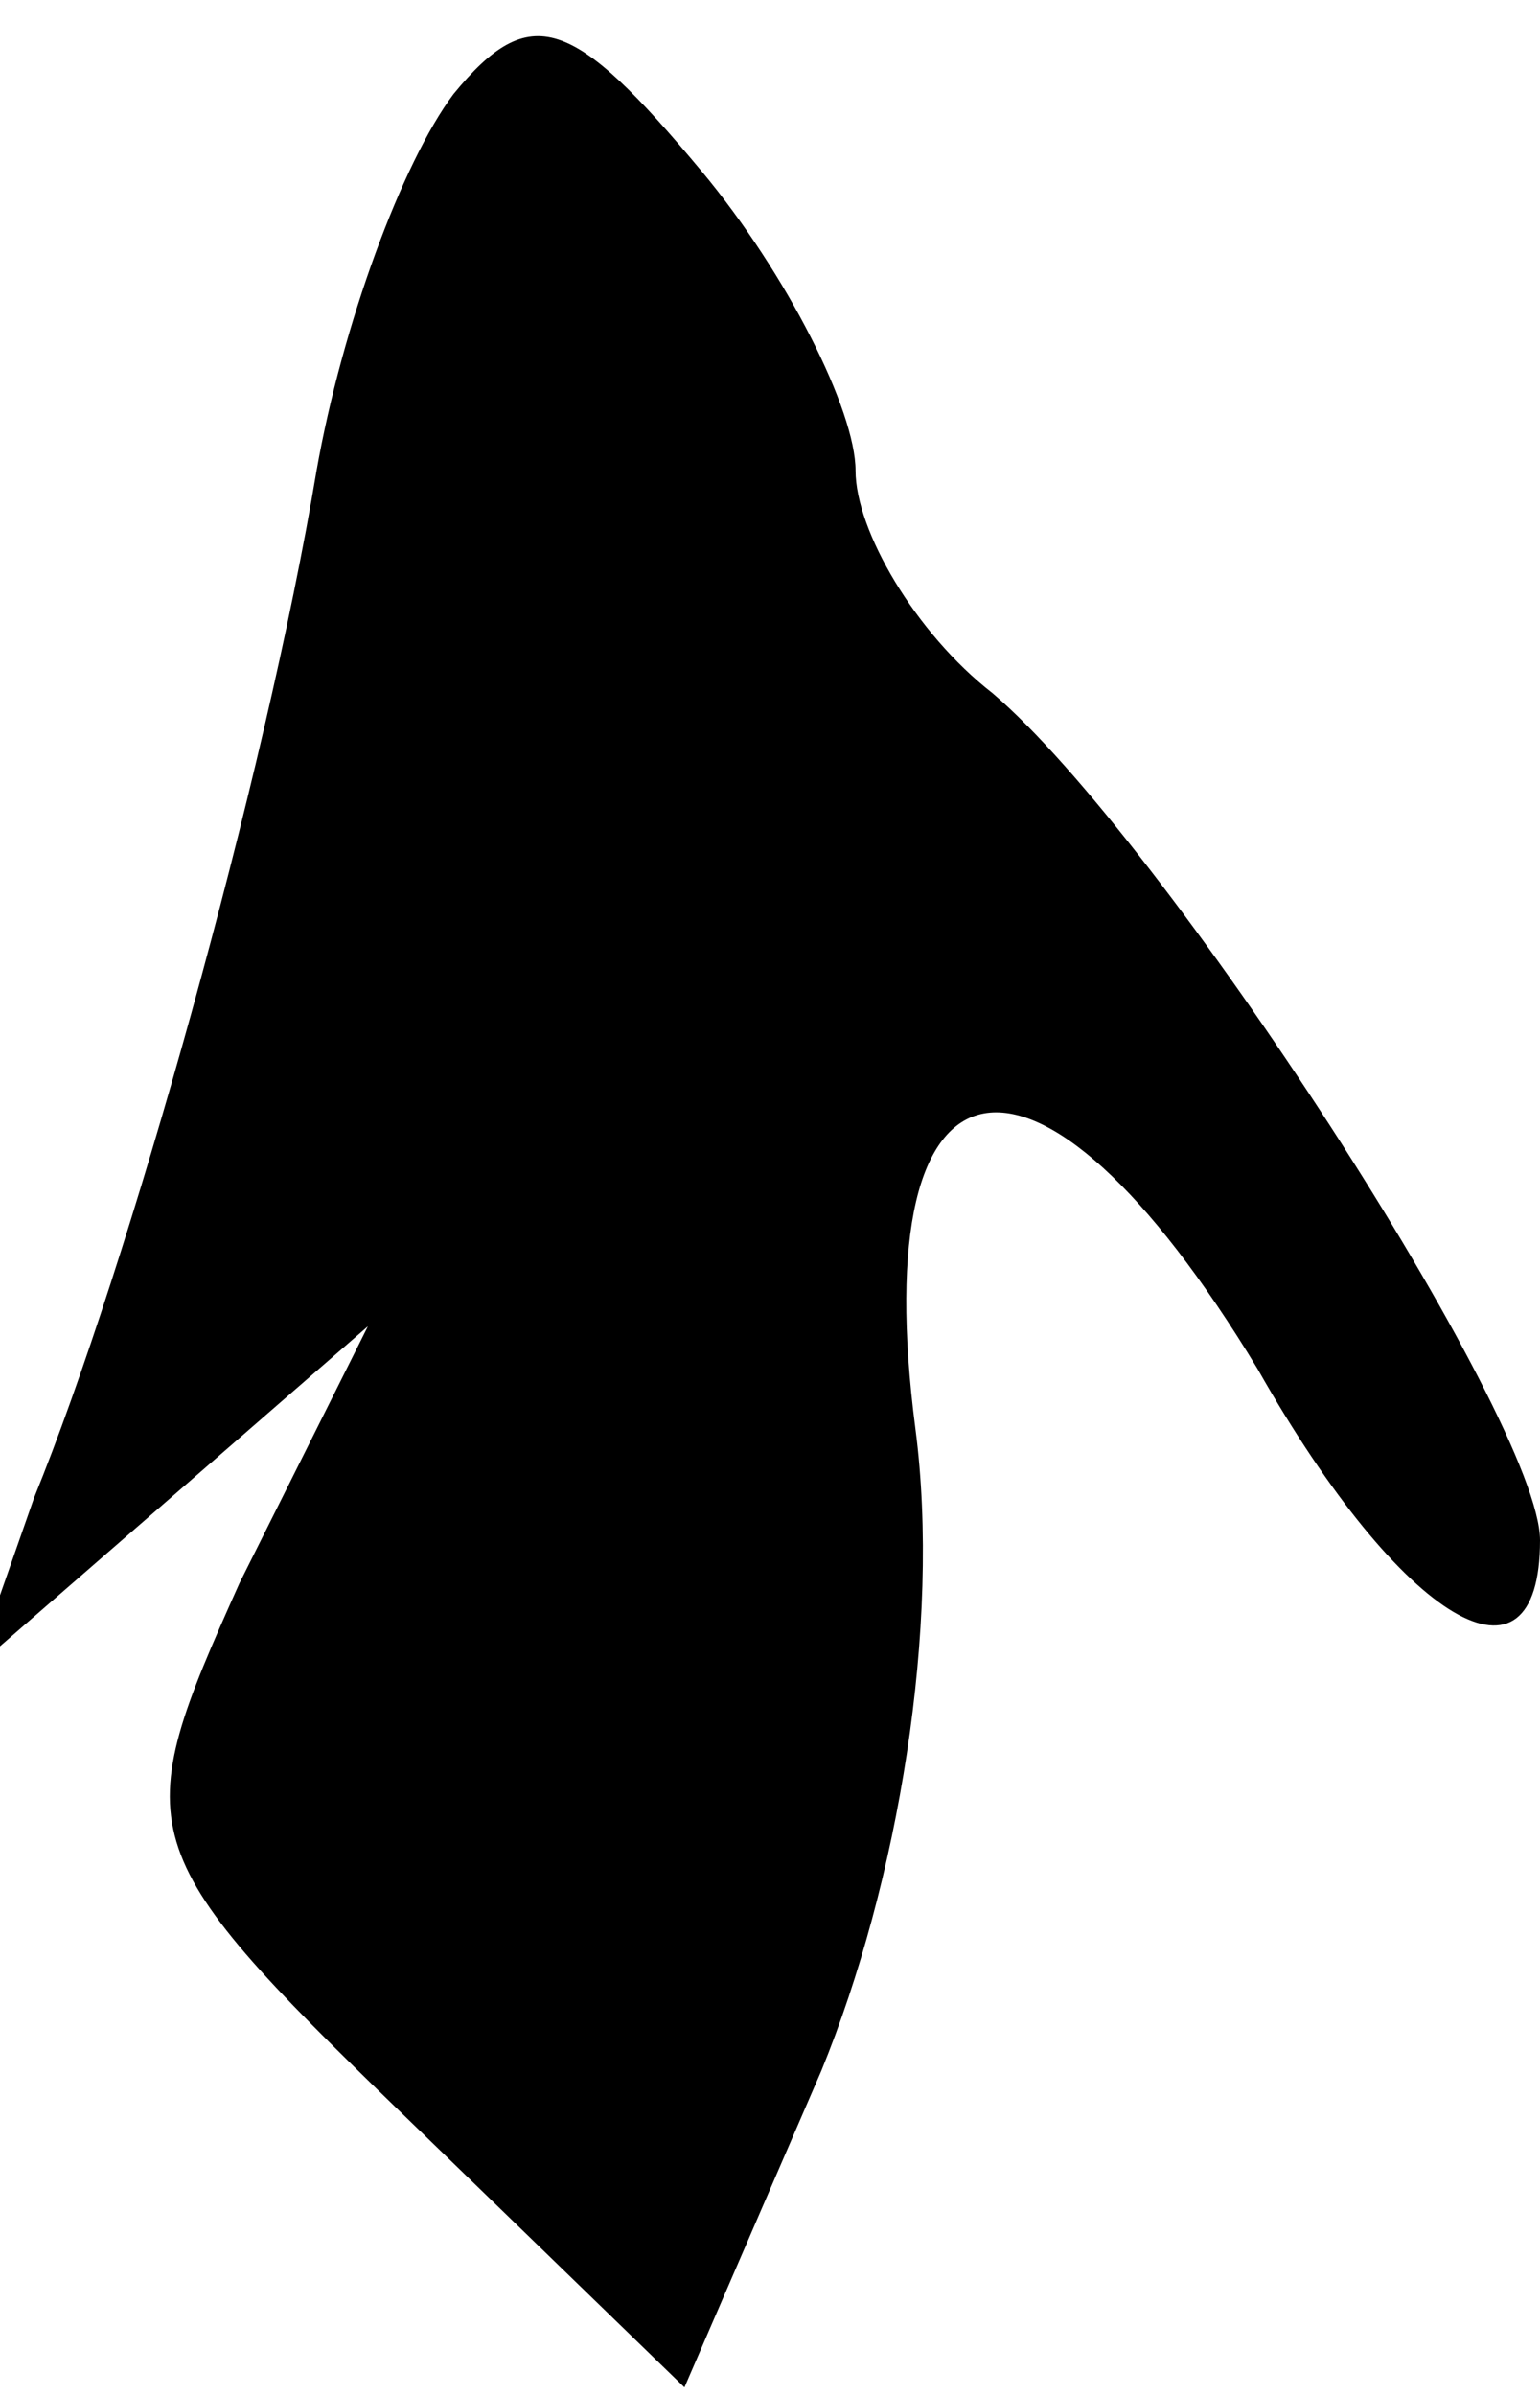 <?xml version="1.0" standalone="no"?>
<!DOCTYPE svg PUBLIC "-//W3C//DTD SVG 20010904//EN"
 "http://www.w3.org/TR/2001/REC-SVG-20010904/DTD/svg10.dtd">
<svg version="1.0" xmlns="http://www.w3.org/2000/svg"
 width="18pt" height="28pt" viewBox="0 0 18 28"
 preserveAspectRatio="xMidYMid meet">
<g transform="translate(0,28) scale(0.1,-0.1)"
fill="#000000" stroke="none">
<path fill="#000000" stroke="none" d="M53 269 c-6 -8 -13 -27 -16 -44 -6 -36
-22 -93 -33 -120 l-7 -20 23 20 23 20 -15 -30 c-13 -29 -13 -31 19 -62 l33
-32 16 37 c9 22 14 52 11 75 -6 46 14 50 40 7 17 -30 33 -39 33 -20 0 14 -44
82 -64 99 -9 7 -16 19 -16 26 0 7 -8 23 -18 35 -15 18 -20 20 -29 9z"/>
</g>
</svg>
